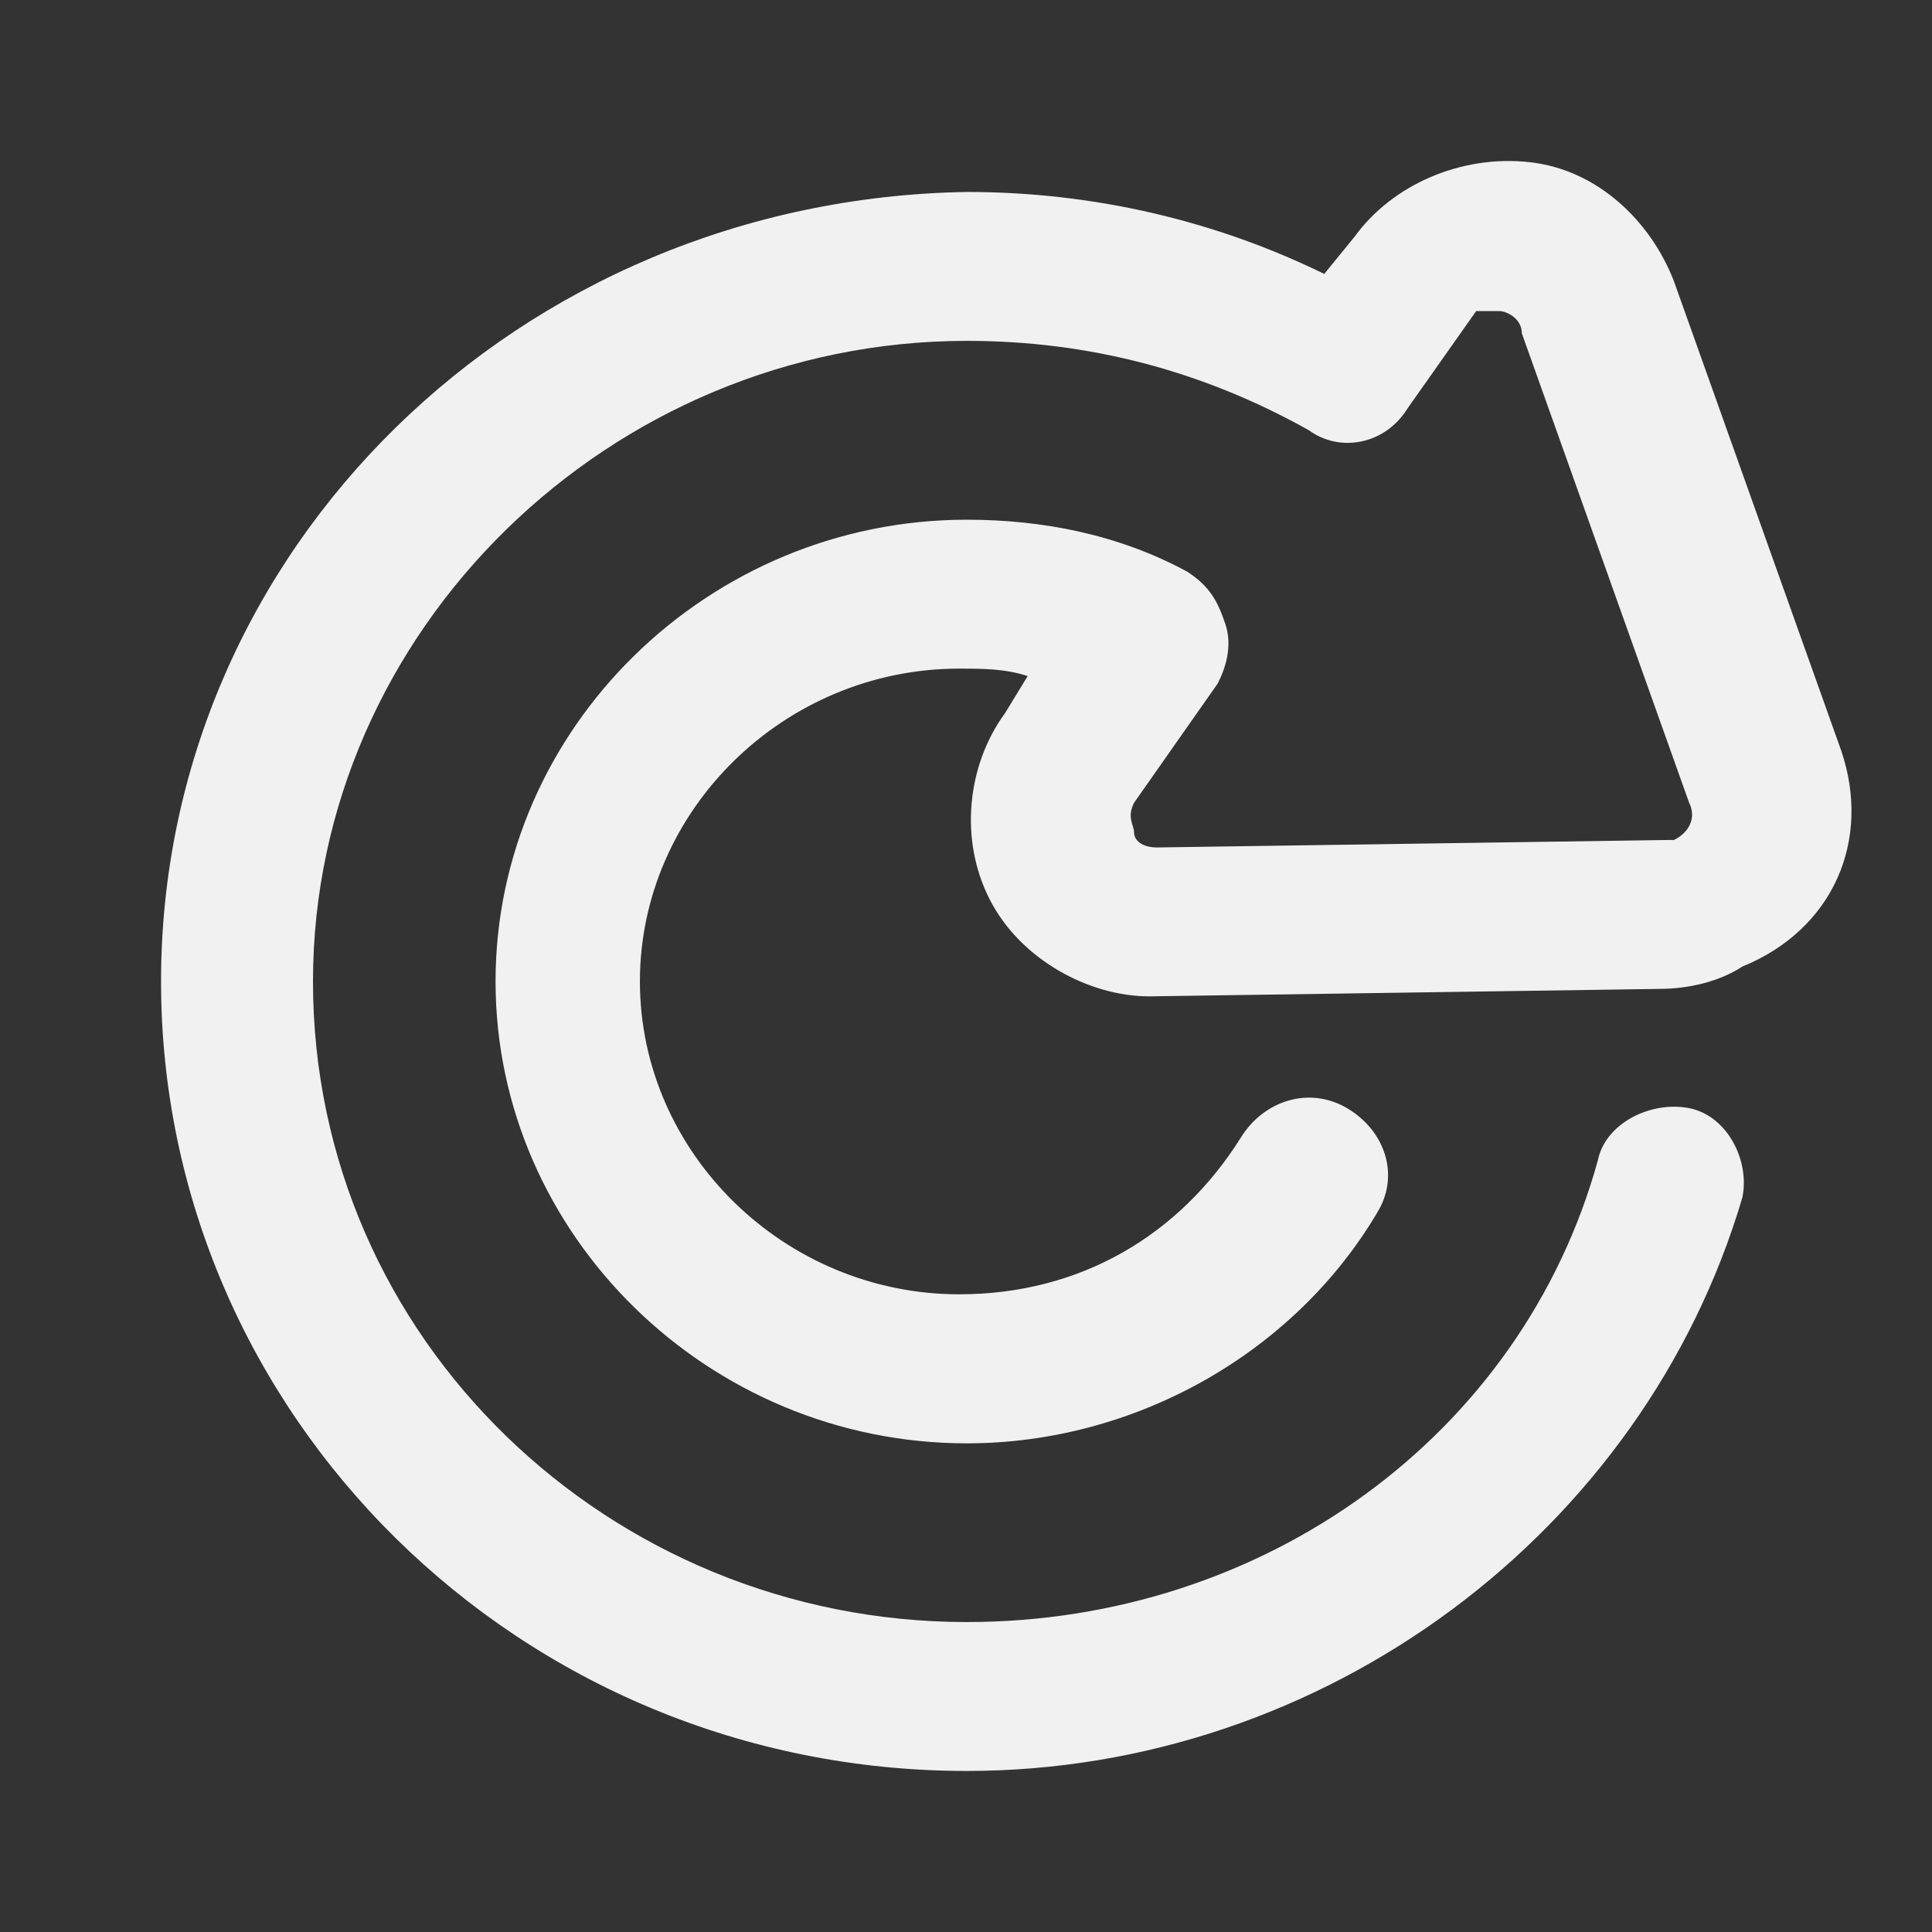 <svg width="14" height="14" viewBox="0 0 14 14" fill="none" xmlns="http://www.w3.org/2000/svg">
<rect x="0" y="0" width="14" height="14" fill="#333333" stroke="none"/>
<path d="M13.342 5.439L12.13 2.038C11.964 1.607 11.579 1.229 11.083 1.175C10.587 1.121 10.091 1.337 9.816 1.715L9.596 1.985C8.824 1.607 7.943 1.391 7.006 1.391C3.756 1.445 1.167 3.982 1.167 7.112C1.167 10.243 3.756 12.833 7.006 12.833C9.596 12.833 11.909 11.106 12.626 8.677C12.681 8.407 12.515 8.084 12.24 8.03C11.964 7.976 11.634 8.138 11.579 8.407C11.028 10.405 9.155 11.754 7.006 11.754C4.417 11.754 2.268 9.703 2.268 7.112C2.268 4.575 4.417 2.47 7.006 2.47C7.888 2.47 8.714 2.686 9.485 3.118C9.706 3.28 10.036 3.226 10.202 2.956L10.697 2.254C10.752 2.254 10.863 2.254 10.863 2.254C10.918 2.254 11.028 2.308 11.028 2.416L12.24 5.817C12.295 5.925 12.24 6.033 12.13 6.087H12.075L8.384 6.141C8.273 6.141 8.218 6.087 8.218 6.033C8.218 5.979 8.163 5.925 8.218 5.817L8.824 4.953C8.879 4.845 8.934 4.683 8.879 4.521C8.824 4.359 8.769 4.251 8.604 4.143C8.108 3.874 7.557 3.766 7.006 3.766C5.133 3.766 3.591 5.277 3.591 7.112C3.591 8.947 5.133 10.459 7.006 10.459C8.218 10.459 9.375 9.811 9.981 8.785C10.146 8.515 10.036 8.192 9.761 8.03C9.485 7.868 9.155 7.976 8.99 8.246C8.549 8.947 7.833 9.379 6.951 9.379C5.684 9.379 4.637 8.353 4.637 7.112C4.637 5.871 5.684 4.845 6.951 4.845C7.116 4.845 7.282 4.845 7.447 4.899L7.282 5.169C7.006 5.547 6.951 6.087 7.172 6.518C7.392 6.95 7.888 7.22 8.328 7.22L12.02 7.166C12.24 7.166 12.46 7.112 12.626 7.004C13.287 6.734 13.562 6.087 13.342 5.439Z" fill="#F1F1F1"/>
</svg>

